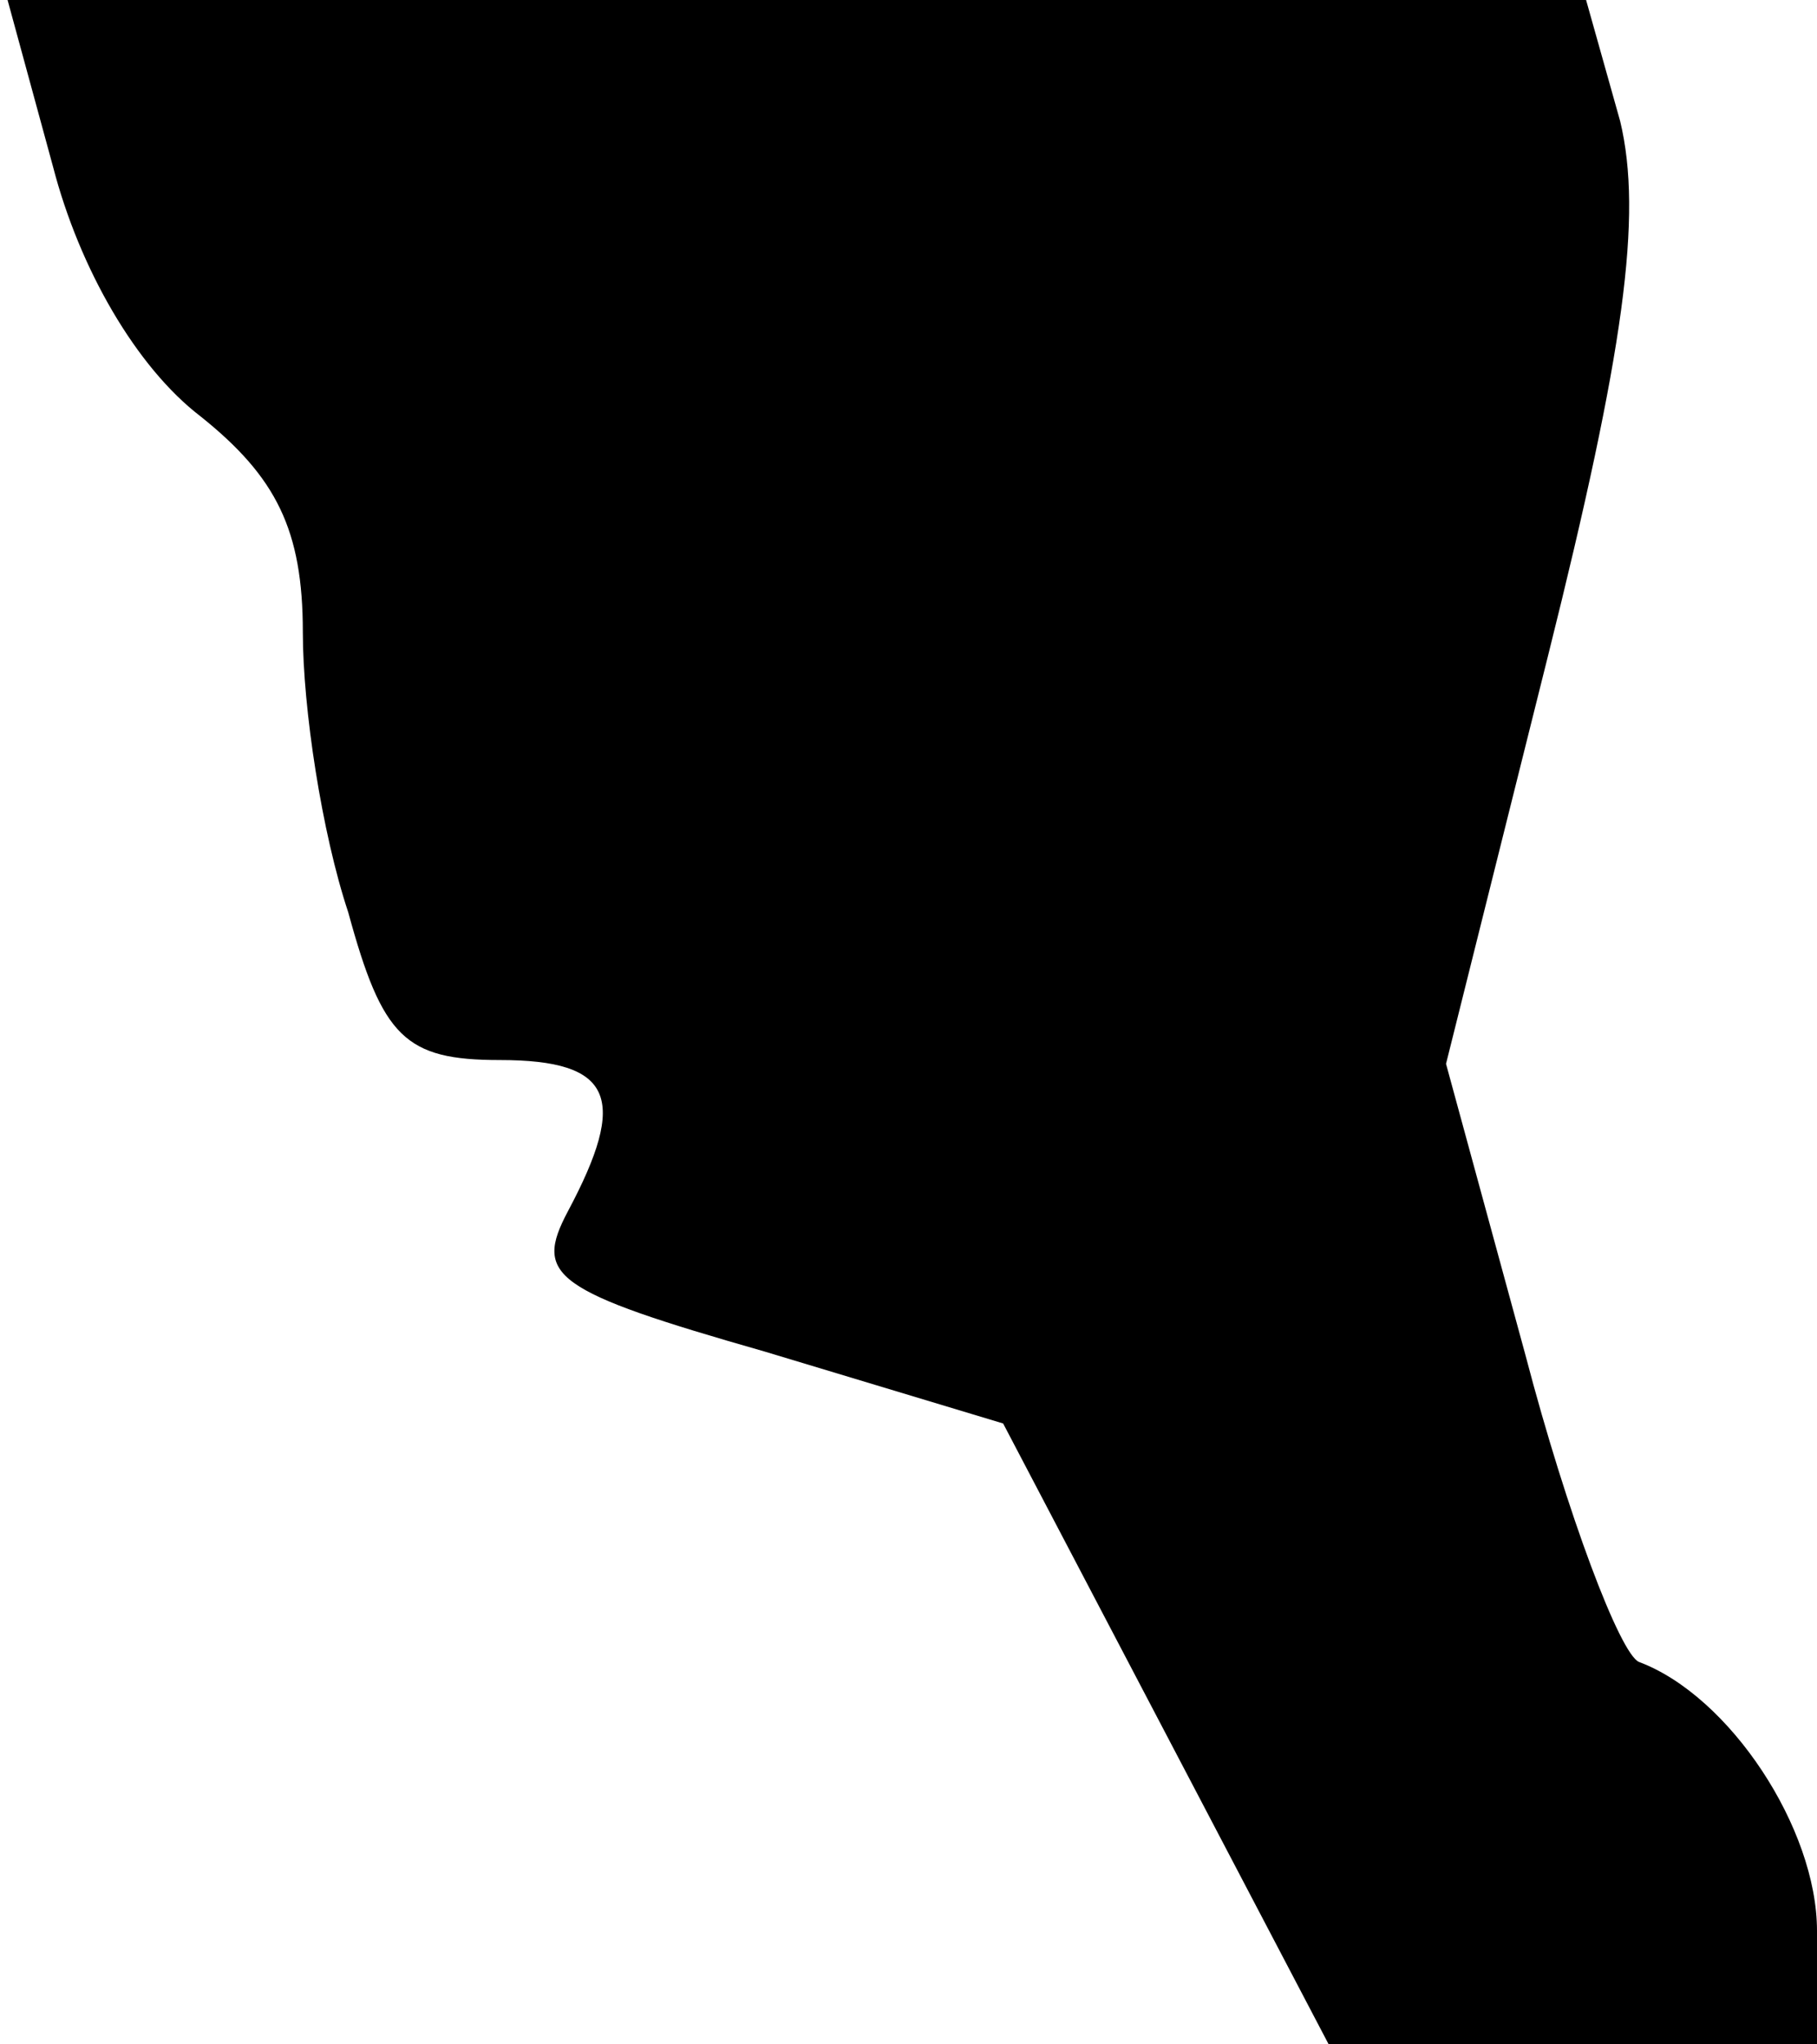 <?xml version="1.0" standalone="no"?>
<!DOCTYPE svg PUBLIC "-//W3C//DTD SVG 20010904//EN"
 "http://www.w3.org/TR/2001/REC-SVG-20010904/DTD/svg10.dtd">
<svg version="1.0" xmlns="http://www.w3.org/2000/svg"
 width="48pt" height="54pt" viewBox="0 0 48 54"
 preserveAspectRatio="xMidYMid meet">
<g transform="translate(0,54) scale(0.1,-0.1)"
fill="#000000" stroke="none">
<path fill="#000000" stroke="none" d="M14 496 c7 -27 22 -53 39 -66 20 -16
27 -30 27 -57 0 -20 5 -53 12 -74 9 -33 15 -39 40 -39 30 0 34 -10 18 -40 -9
-17 -4 -21 52 -37 l63 -19 43 -82 43 -82 64 0 65 0 0 30 c0 27 -23 62 -47 71
-5 2 -19 39 -30 81 l-21 77 27 108 c20 80 25 116 19 141 l-9 32 -208 0 -209 0
12 -44z"/>
</g>
</svg>
